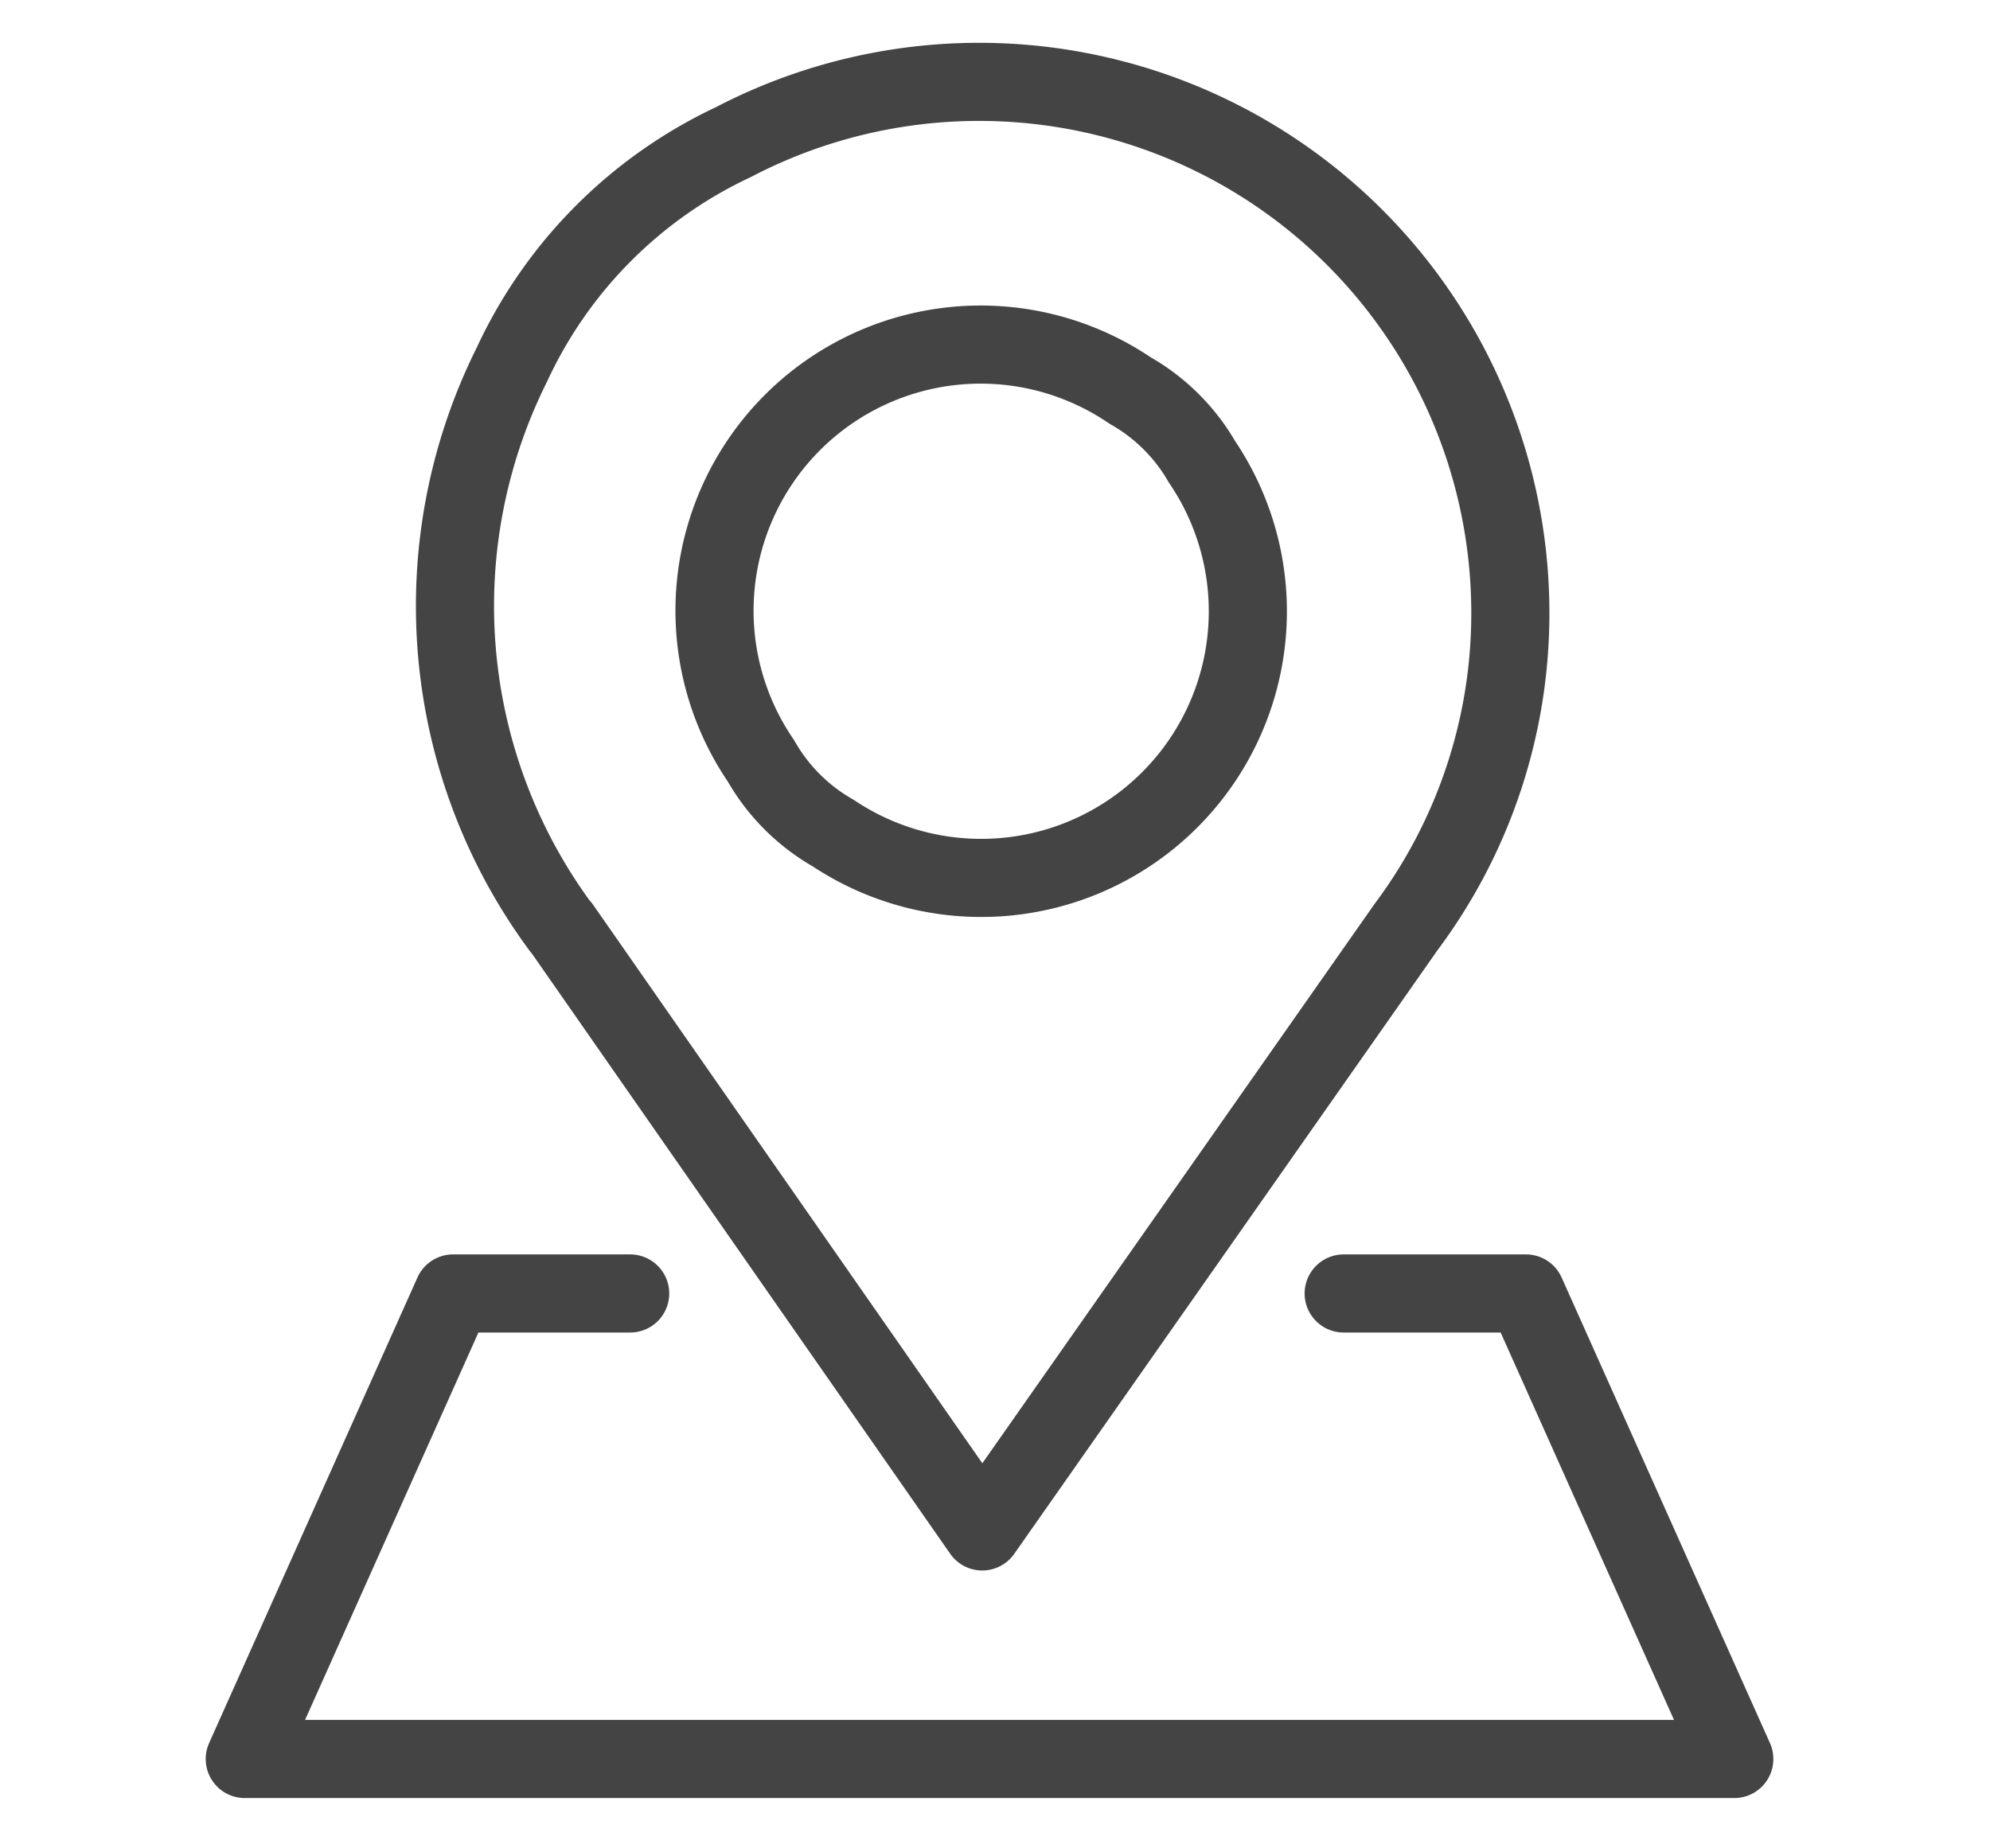 <svg id="Layer_8" data-name="Layer 8" xmlns="http://www.w3.org/2000/svg" viewBox="0 0 38.21 35.49"><defs><style>.cls-1{fill:none;stroke:#444;stroke-linecap:round;stroke-linejoin:round;stroke-width:1.5px;}</style></defs><path class="cls-1" d="M10.77,17.8h0l8.09,11.61L27,17.8h0a10.06,10.06,0,0,0,2-6.07,10.2,10.2,0,0,0-14.92-9A8.8,8.8,0,0,0,9.83,7a10.38,10.38,0,0,0,.94,10.81ZM21.7,7.5a3.7,3.7,0,0,1,1.38,1.37A5.12,5.12,0,0,1,16,16a3.71,3.71,0,0,1-1.39-1.39A5.11,5.11,0,0,1,21.7,7.5ZM12.1,24.84H8.7l-4,8.94H33.3l-4-8.94H25.8"/></svg>